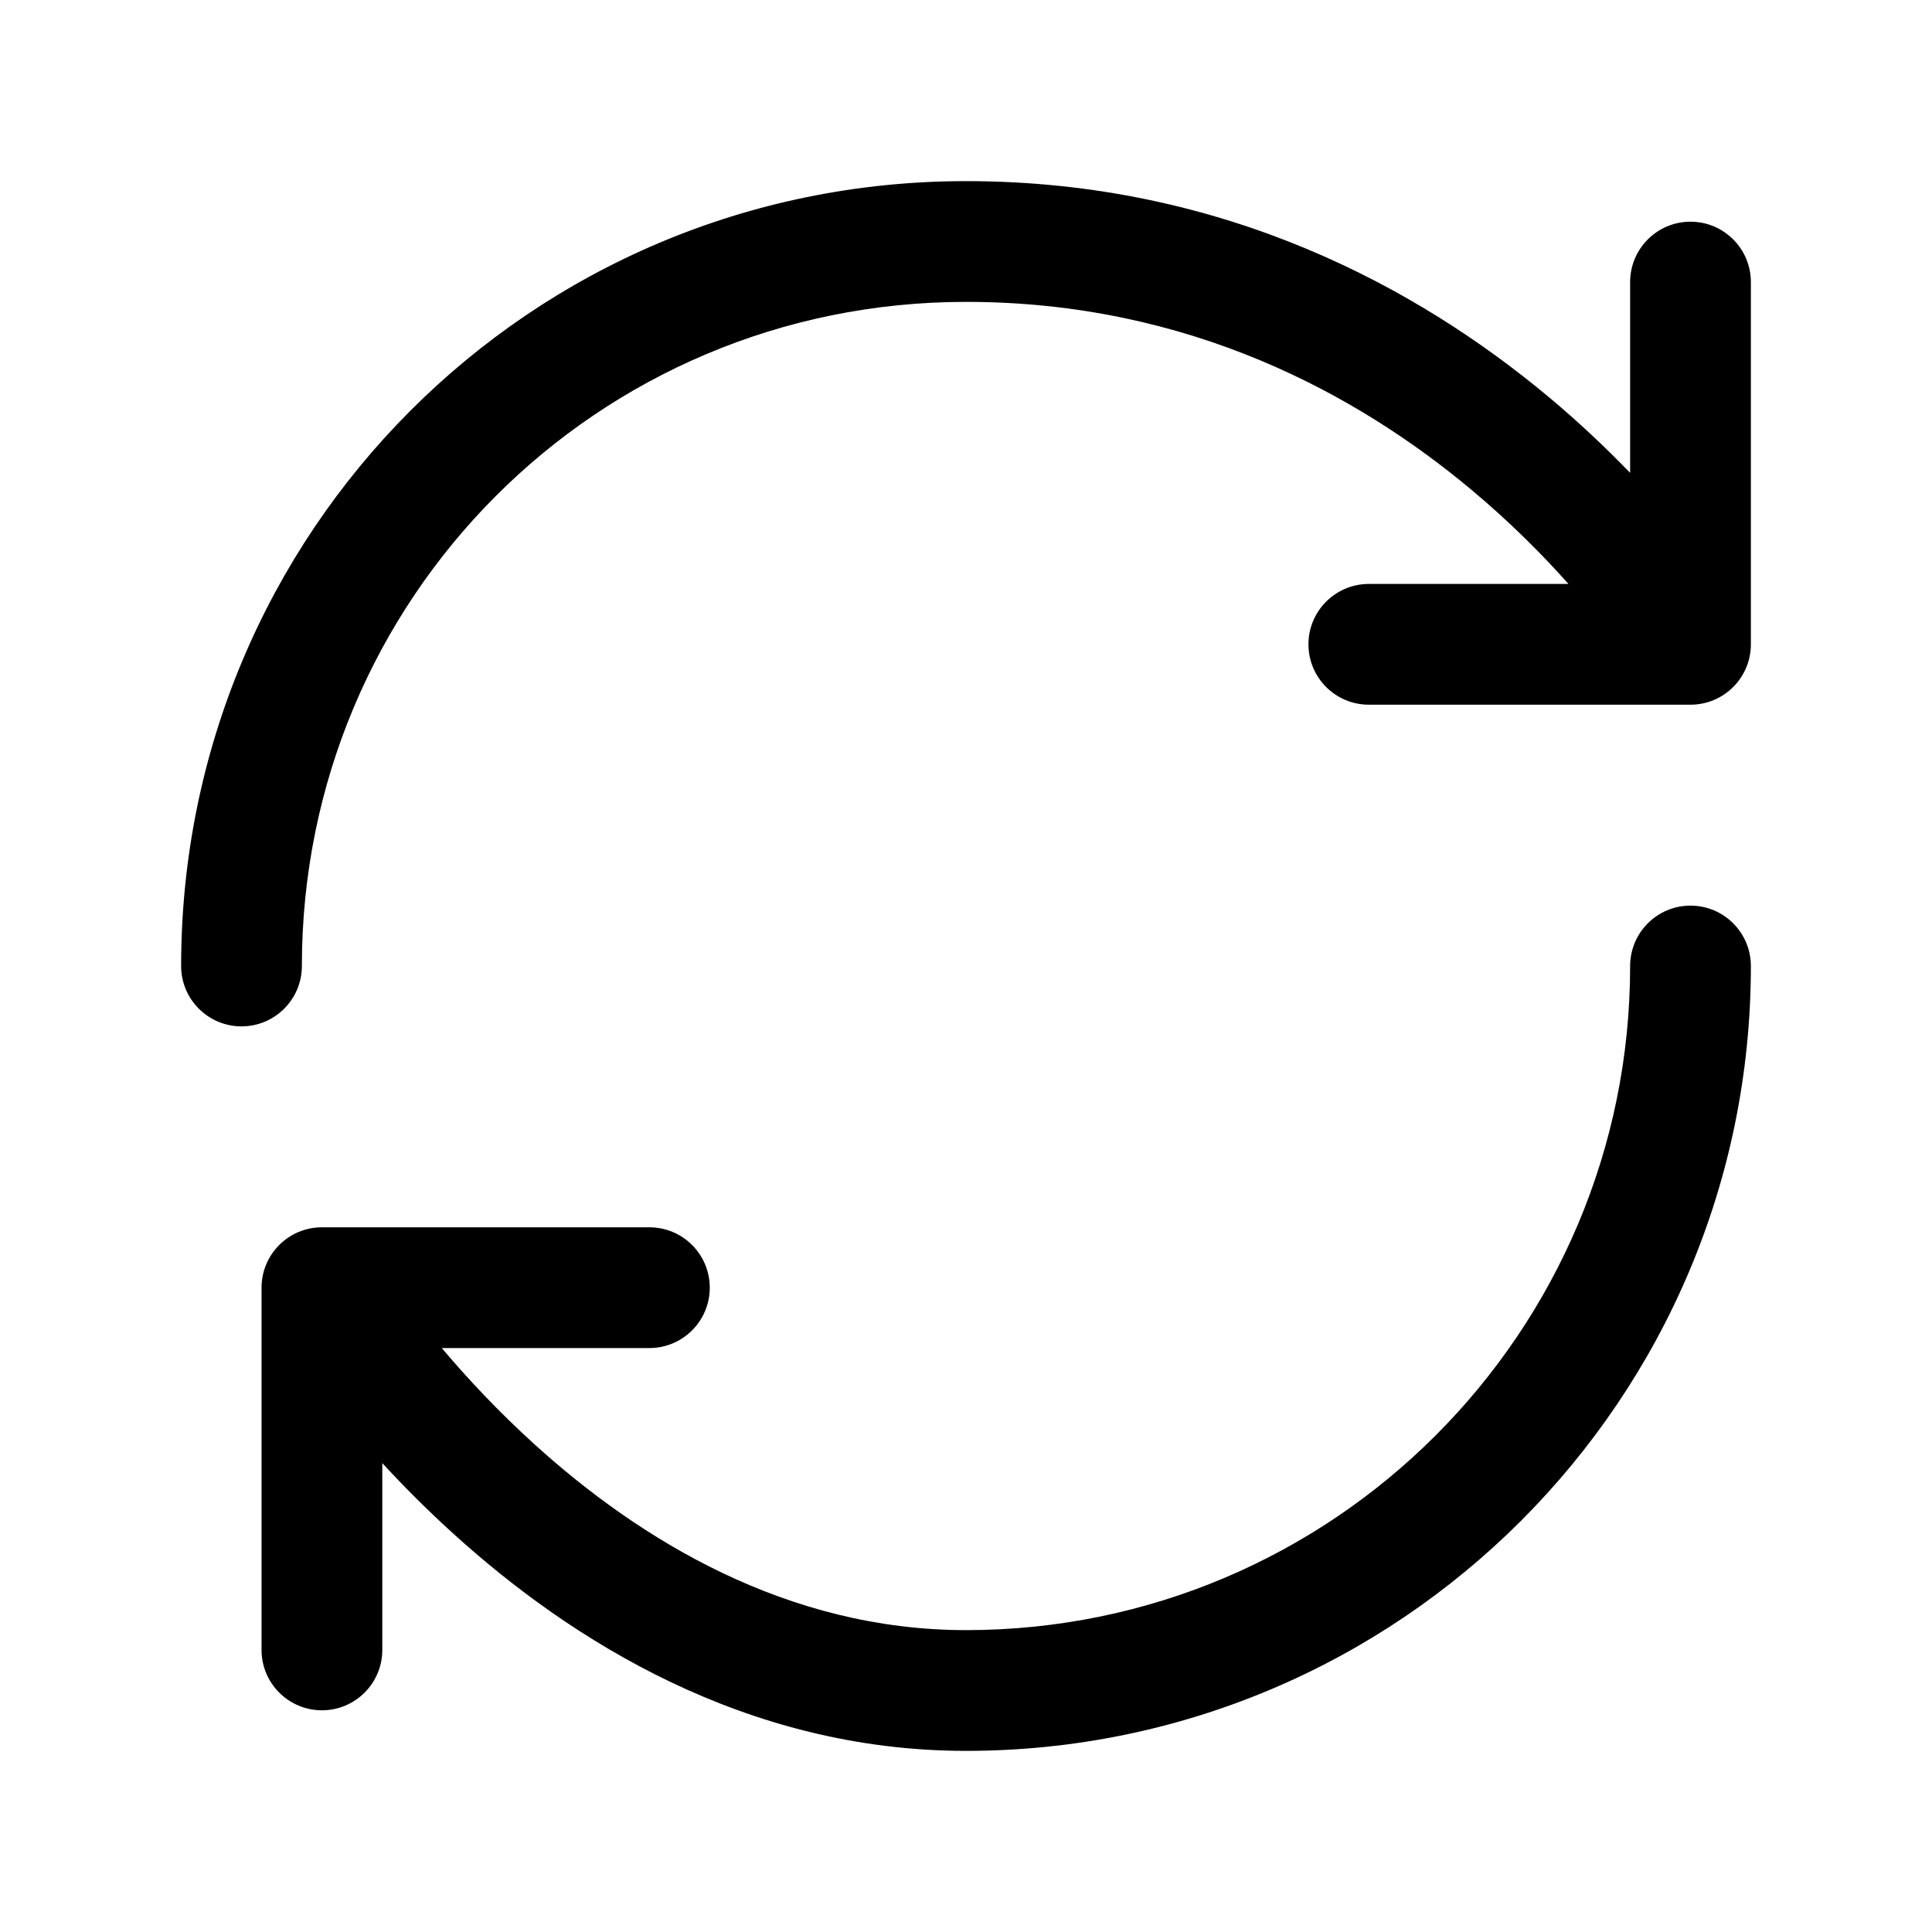 <svg  viewBox="0 0 24 24" fill="none" xmlns="http://www.w3.org/2000/svg">
<path fill-rule="evenodd" clip-rule="evenodd" d="M12 3.75C7.412 3.75 3.75 7.444 3.75 12C3.75 12.414 3.414 12.75 3 12.75C2.586 12.75 2.25 12.414 2.25 12C2.25 6.62 6.58 2.25 12 2.25C15.224 2.25 17.638 3.597 19.232 4.926C19.618 5.248 19.957 5.571 20.25 5.874V3.504C20.25 3.09 20.586 2.754 21 2.754C21.414 2.754 21.75 3.09 21.75 3.504V8.004C21.75 8.418 21.414 8.754 21 8.754H17.004C16.59 8.754 16.254 8.418 16.254 8.004C16.254 7.59 16.59 7.254 17.004 7.254H19.484C19.165 6.895 18.761 6.487 18.271 6.078C16.865 4.905 14.779 3.75 12 3.75ZM21 11.25C21.414 11.25 21.75 11.586 21.75 12C21.75 17.382 17.382 21.75 12 21.75C9.256 21.75 7.083 20.369 5.633 19.053C5.304 18.755 5.009 18.458 4.749 18.175V20.496C4.749 20.91 4.413 21.246 3.999 21.246C3.585 21.246 3.249 20.91 3.249 20.496V15.996C3.249 15.582 3.585 15.246 3.999 15.246H8.067C8.481 15.246 8.817 15.582 8.817 15.996C8.817 16.41 8.481 16.746 8.067 16.746H5.488C5.796 17.111 6.182 17.527 6.64 17.942C7.949 19.129 9.776 20.25 12 20.25C16.554 20.25 20.25 16.554 20.25 12C20.25 11.586 20.586 11.25 21 11.25Z" fill="currentColor"/>
</svg>

